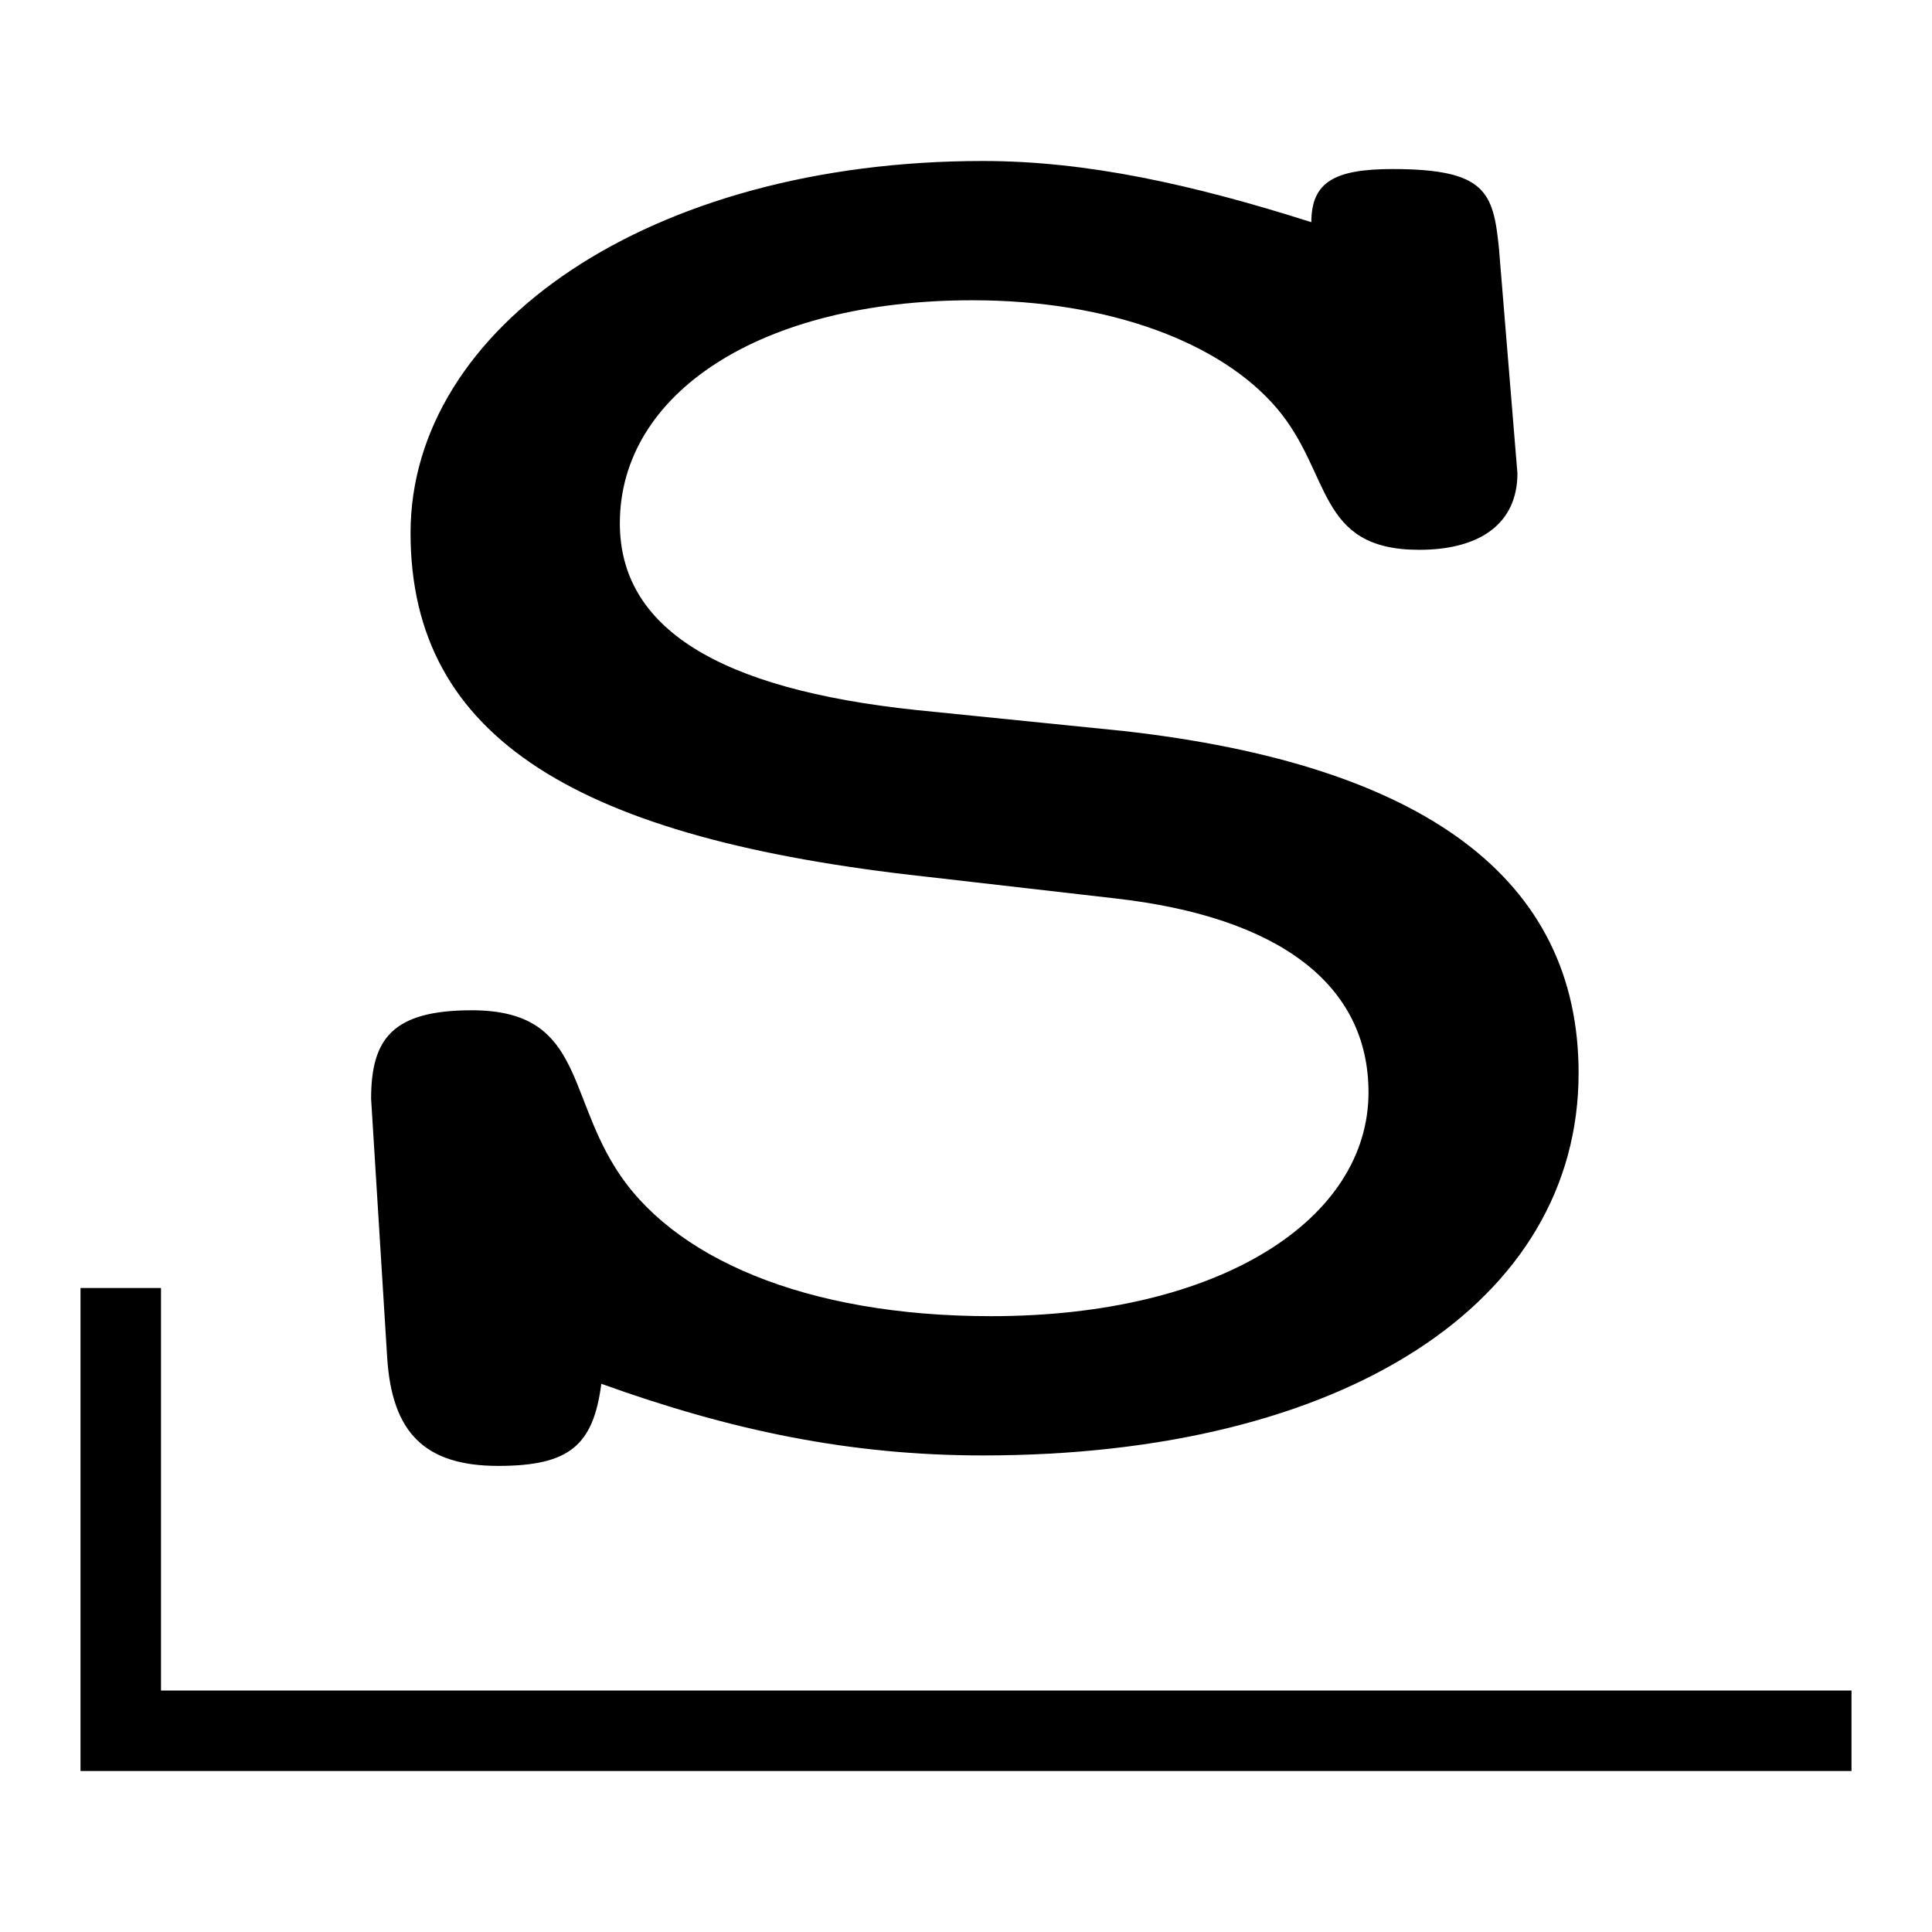 <svg xmlns="http://www.w3.org/2000/svg" width="1em" height="1em" viewBox="0 0 24 24"><path d="M7.47 17.19c-.1.76-.39 1.02-1.28 1.02c-.92 0-1.32-.42-1.38-1.34l-.2-3.22c0-.74.26-1.1 1.25-1.1c1.35 0 1.18.99 1.78 1.95c.69 1.12 2.36 1.85 4.67 1.85c2.86 0 4.69-1.21 4.69-2.78c0-1.34-1.11-2.18-3.15-2.41l-2.35-.27c-4.29-.47-6.4-1.7-6.4-4.27C5.1 4.07 8.06 2 12.21 2c1.29 0 2.6.29 4.08.76c0-.5.29-.66 1.01-.66c1.16 0 1.25.29 1.32.98l.23 2.8c0 .62-.46.95-1.22.95c-1.28 0-1.08-.95-1.77-1.76s-2.07-1.34-3.78-1.34C9.44 3.73 7.7 4.89 7.7 6.5c0 1.3 1.22 2.06 3.68 2.32l2.57.26c3.75.42 5.66 1.84 5.66 4.25c0 2.84-2.9 4.75-7.4 4.75c-1.65 0-3.13-.31-4.74-.89M1 16h1v5h21v1H1v-6z" fill="currentColor"/></svg>
